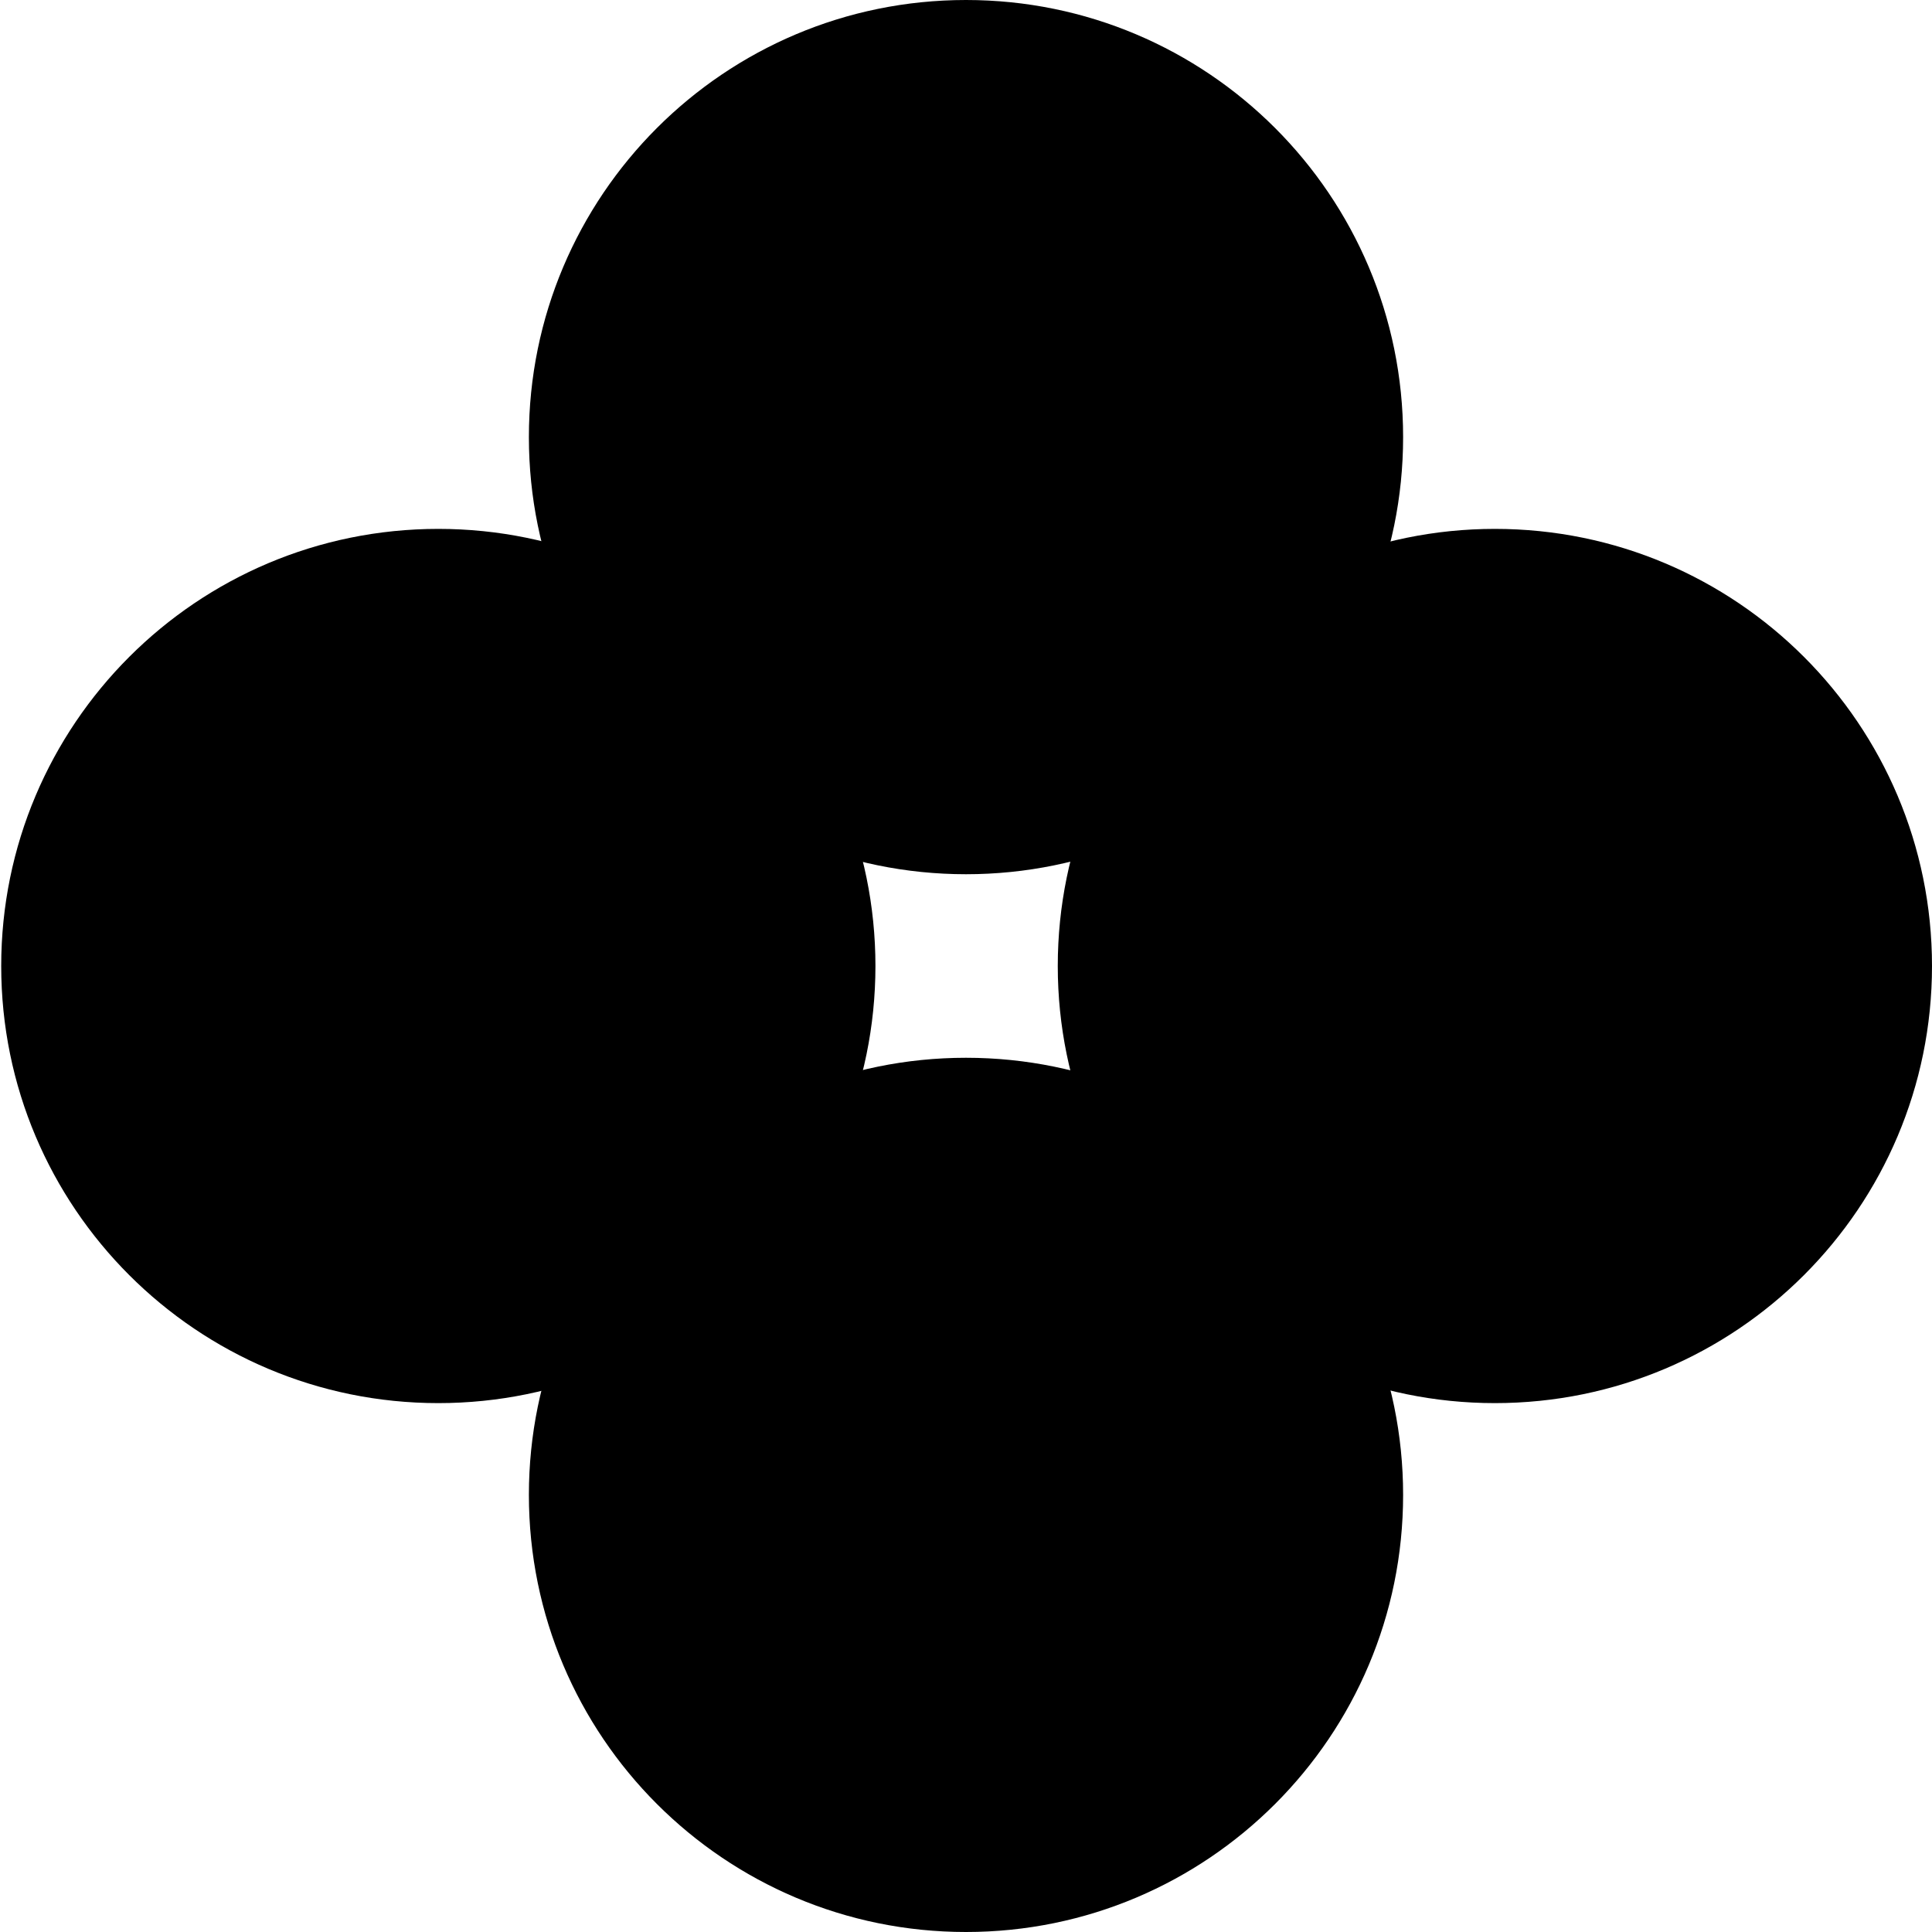 <!-- Generated by IcoMoon.io -->
<svg version="1.1" xmlns="http://www.w3.org/2000/svg" width="32" height="32" viewBox="0 0 32 32">
<title>OKEX</title>
<path d="M0.020 16c0 3.999 3.241 7.24 7.24 7.24s7.24-3.241 7.24-7.24v0c0-3.999-3.241-7.24-7.24-7.24s-7.24 3.241-7.24 7.24v0z"></path>
<path d="M17.52 16c0 3.999 3.241 7.24 7.24 7.24s7.24-3.241 7.24-7.24v0c0-3.999-3.241-7.24-7.24-7.24s-7.24 3.241-7.24 7.24v0z"></path>
<path d="M8.76 7.24c0 3.999 3.241 7.24 7.24 7.24s7.24-3.241 7.24-7.24v0c0-3.999-3.241-7.24-7.24-7.24s-7.24 3.241-7.24 7.24v0z"></path>
<path d="M8.76 24.76c0 3.999 3.241 7.24 7.24 7.24s7.24-3.241 7.24-7.24v0c0-3.999-3.241-7.24-7.24-7.24s-7.24 3.241-7.24 7.24v0z"></path>
</svg>
